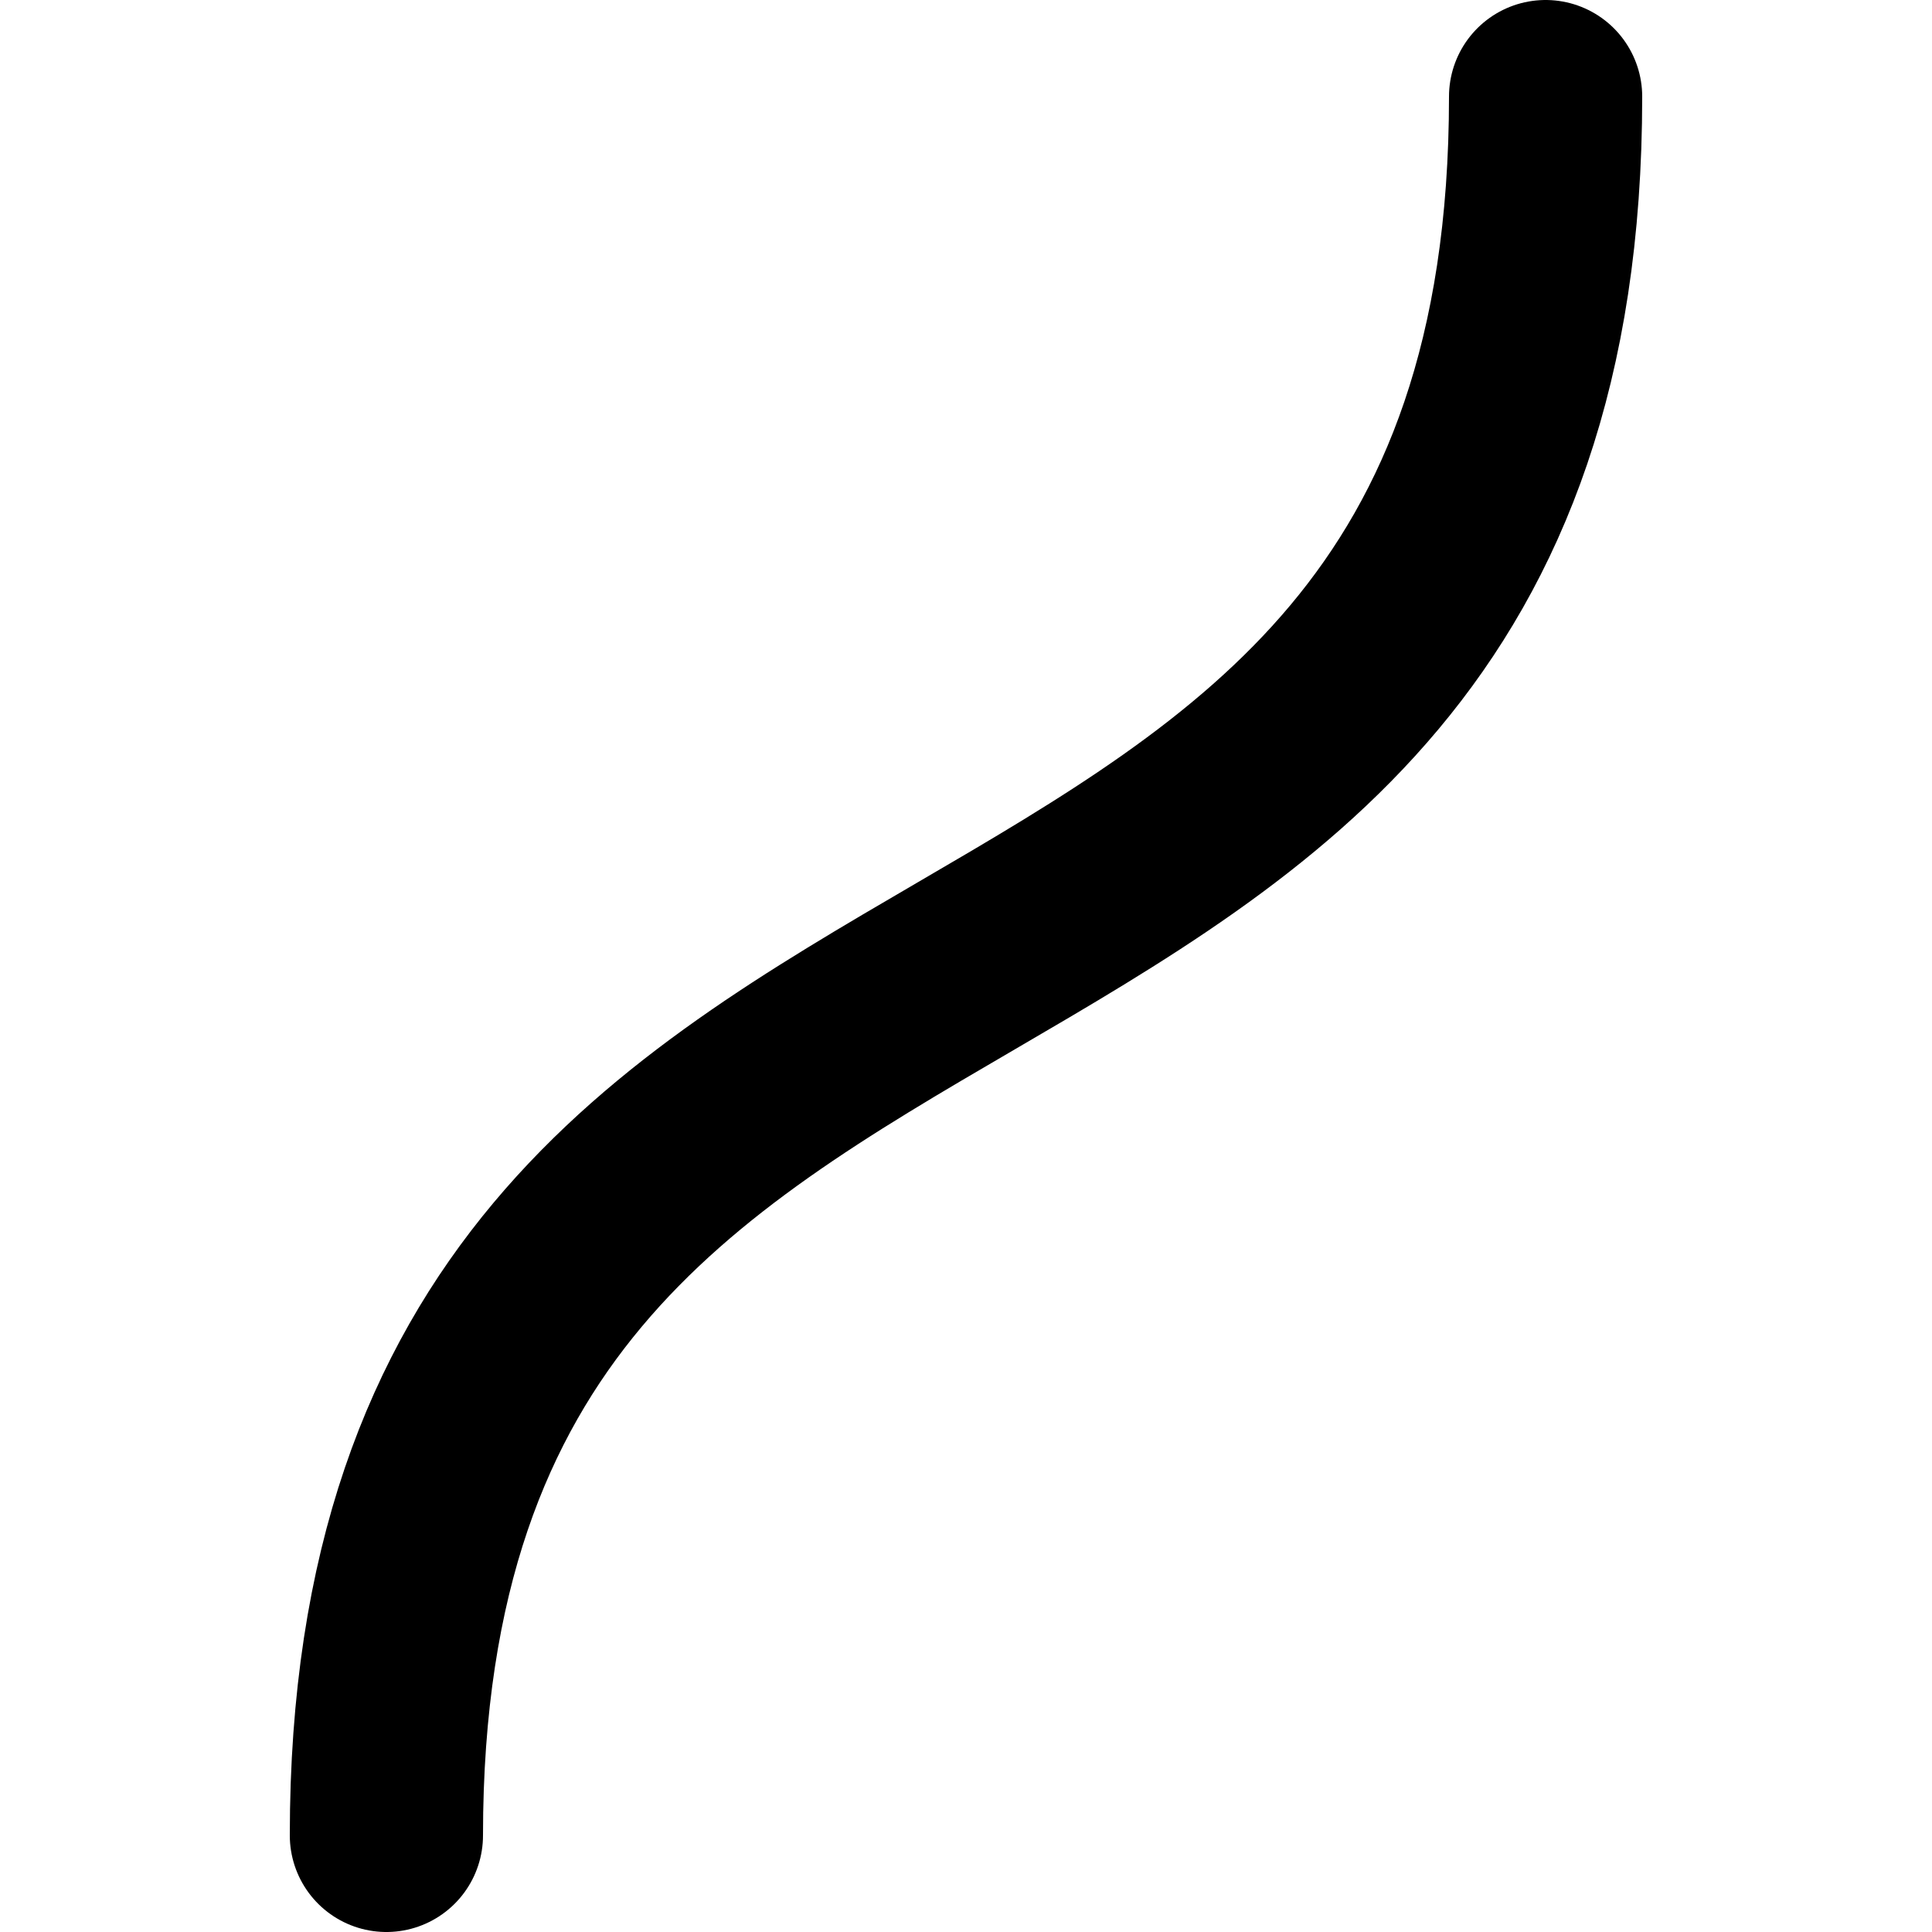 <svg xmlns="http://www.w3.org/2000/svg" viewBox="0 0 100 100">
  <path
    fill="none"
    stroke="currentColor"
    stroke-width="10"
    stroke-linecap="round"
    d="
      M 20 95
      C 20 40 80 60 80 5
    "
  />
</svg>
